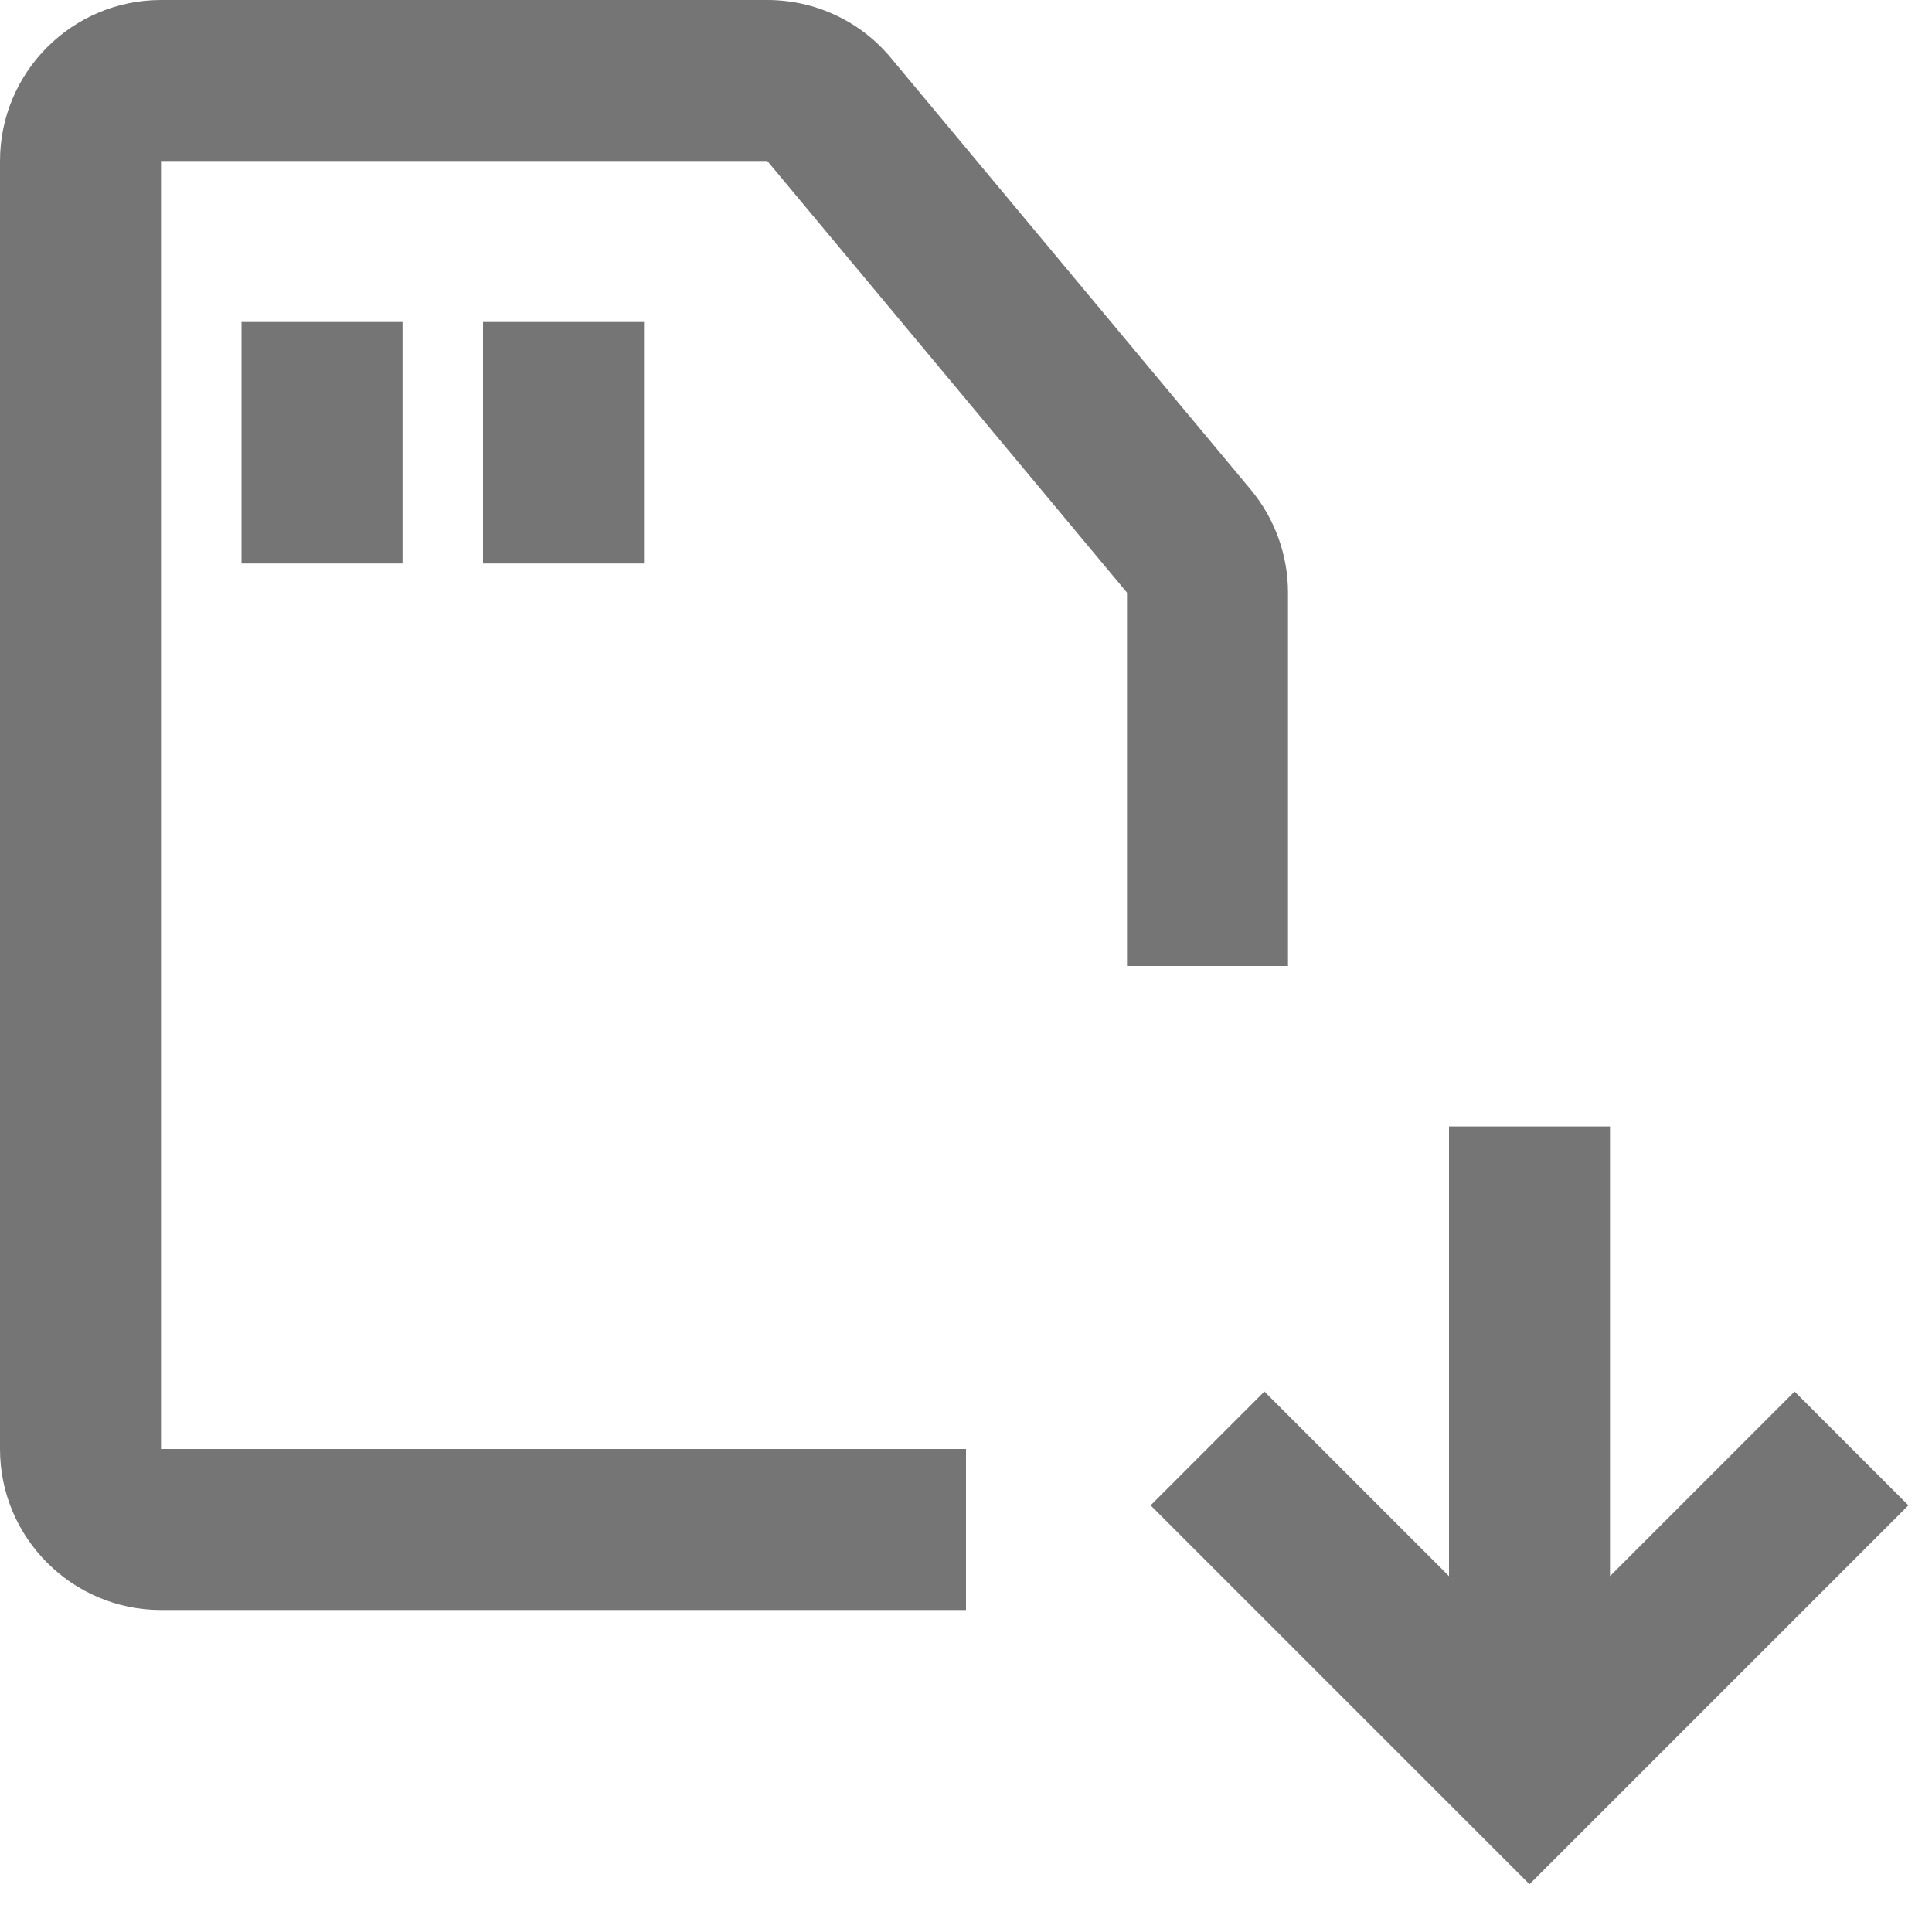 <?xml version="1.0" encoding="iso-8859-1"?>
<!-- Generator: Adobe Illustrator 16.0.0, SVG Export Plug-In . SVG Version: 6.00 Build 0)  -->
<!DOCTYPE svg PUBLIC "-//W3C//DTD SVG 1.1//EN" "http://www.w3.org/Graphics/SVG/1.1/DTD/svg11.dtd">
<svg version="1.1" xmlns="http://www.w3.org/2000/svg" xmlns:xlink="http://www.w3.org/1999/xlink" x="0px" y="0px" width="24px"
	 height="24px" viewBox="0 0 24 24" style="enable-background:new 0 0 24 24;" xml:space="preserve">
<g id="Frame_-_24px">
	<rect style="fill:none;" width="24" height="24"/>
</g>
<g id="Line_Icons">
	<g>
		<g>
			<rect x="3" y="4" style="fill:#757575;" width="2" height="3"/>
		</g>
		<g>
			<rect x="6" y="4" style="fill:#757575;" width="2" height="3"/>
		</g>
		<path style="fill:#757575;" d="M12,18H2V2h7.532L14,7.362V12h2V7.362c0-0.467-0.164-0.921-0.463-1.28L11.068,0.72
			C10.688,0.262,10.127,0,9.531,0H2C0.897,0,0,0.896,0,2v16c0,1.103,0.897,2,2,2h10V18z"/>
		<polygon style="fill:#757575;" points="22.293,17.286 20,19.579 20,13.993 18,13.993 18,19.579 15.707,17.286 14.293,18.7 
			19,23.407 23.707,18.7 		"/>
	</g>
</g>
</svg>
